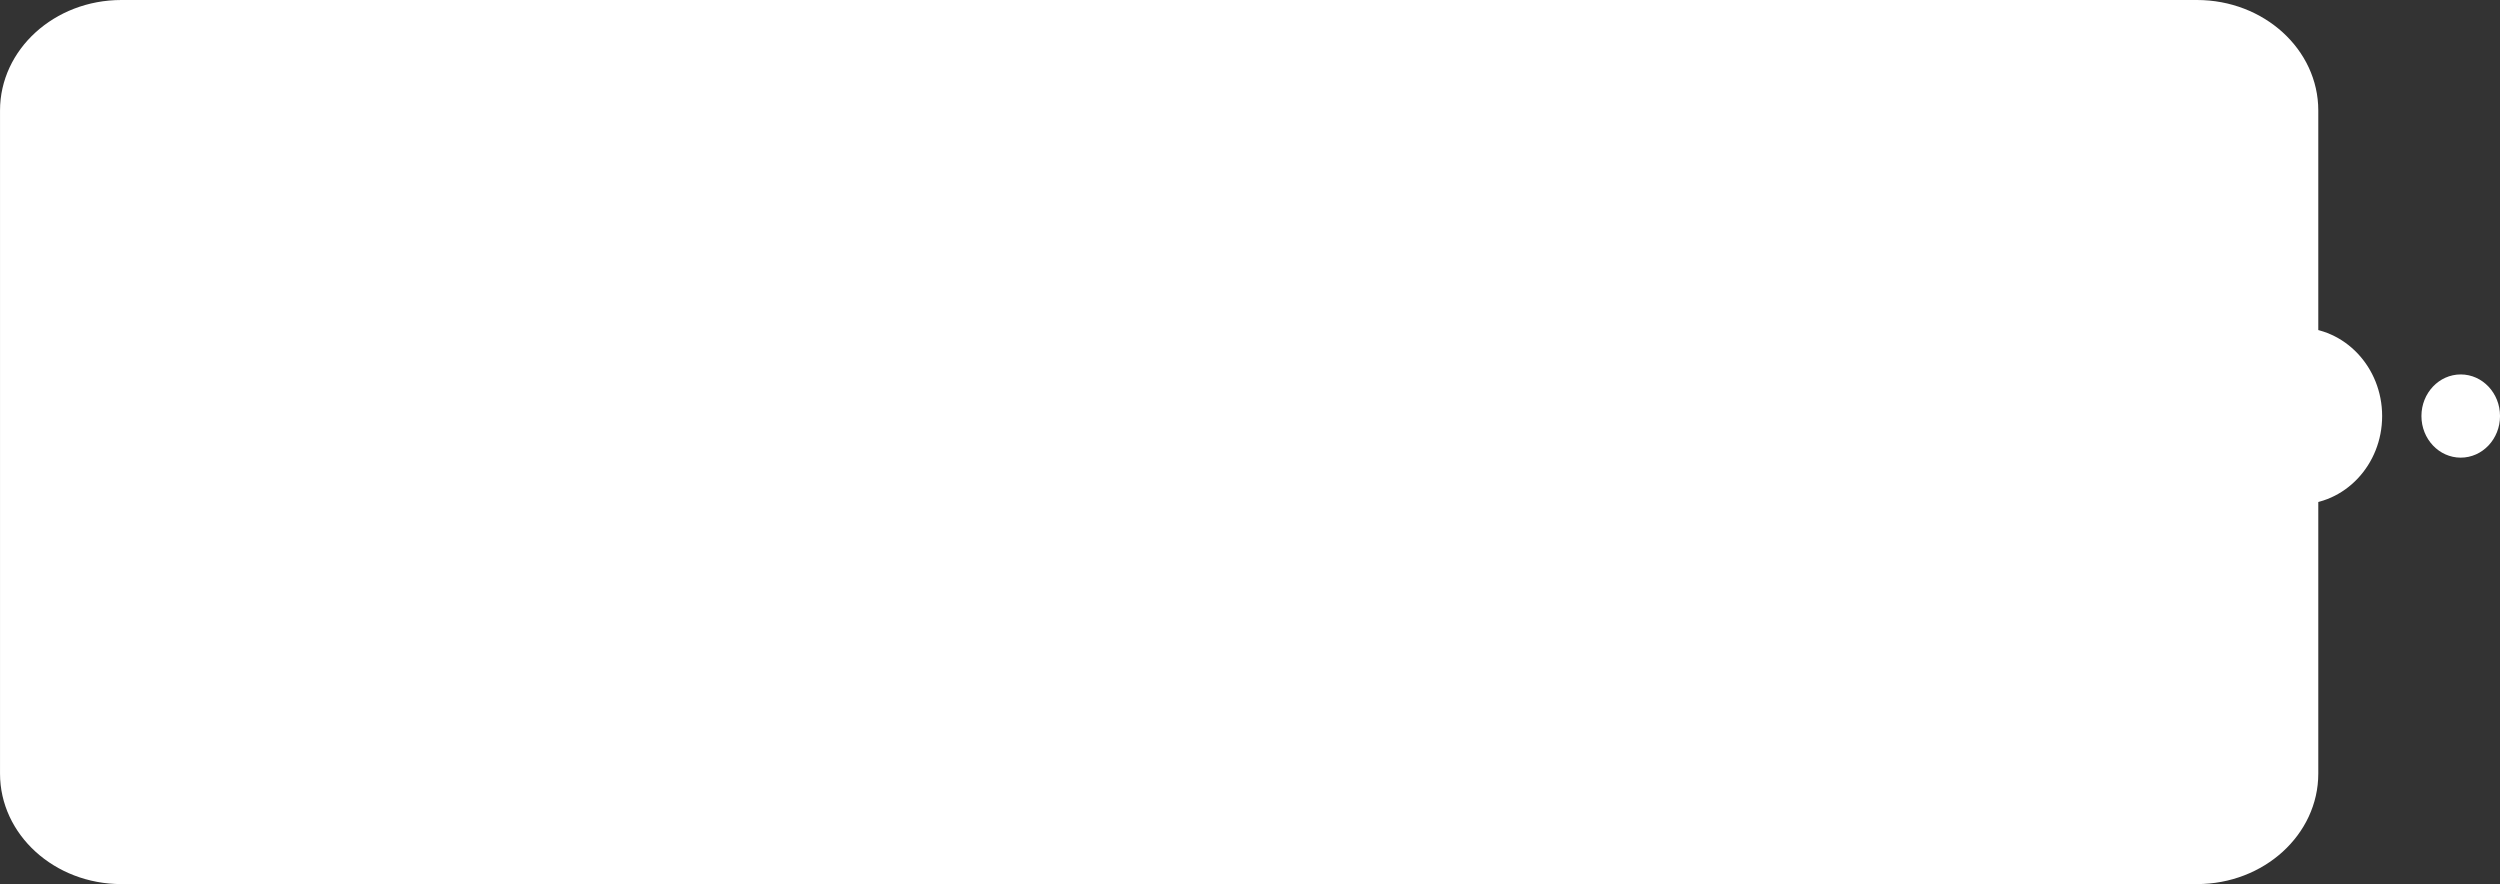 <svg width="509" height="180" viewBox="0 0 509 180" fill="none" xmlns="http://www.w3.org/2000/svg">
<rect x="0" y="0" width="509" height="180" fill="#333333" stroke="none"/>
<ellipse cx="18" cy="17" rx="18" ry="17" transform="matrix(0 1 1 0 451.004 66.706)" fill="white"/>
<ellipse cx="8.471" cy="8" rx="8.471" ry="8" transform="matrix(0 1 1 0 493.004 76.235)" fill="white"/>
<path d="M0.004 22.5C0.004 10.074 11.068 0 24.716 0H447.292C460.94 0 472.004 10.074 472.004 22.5V157.5C472.004 169.926 460.94 180 447.292 180H24.716C11.068 180 0.004 169.926 0.004 157.5V22.5Z" fill="white"/>
</svg>
